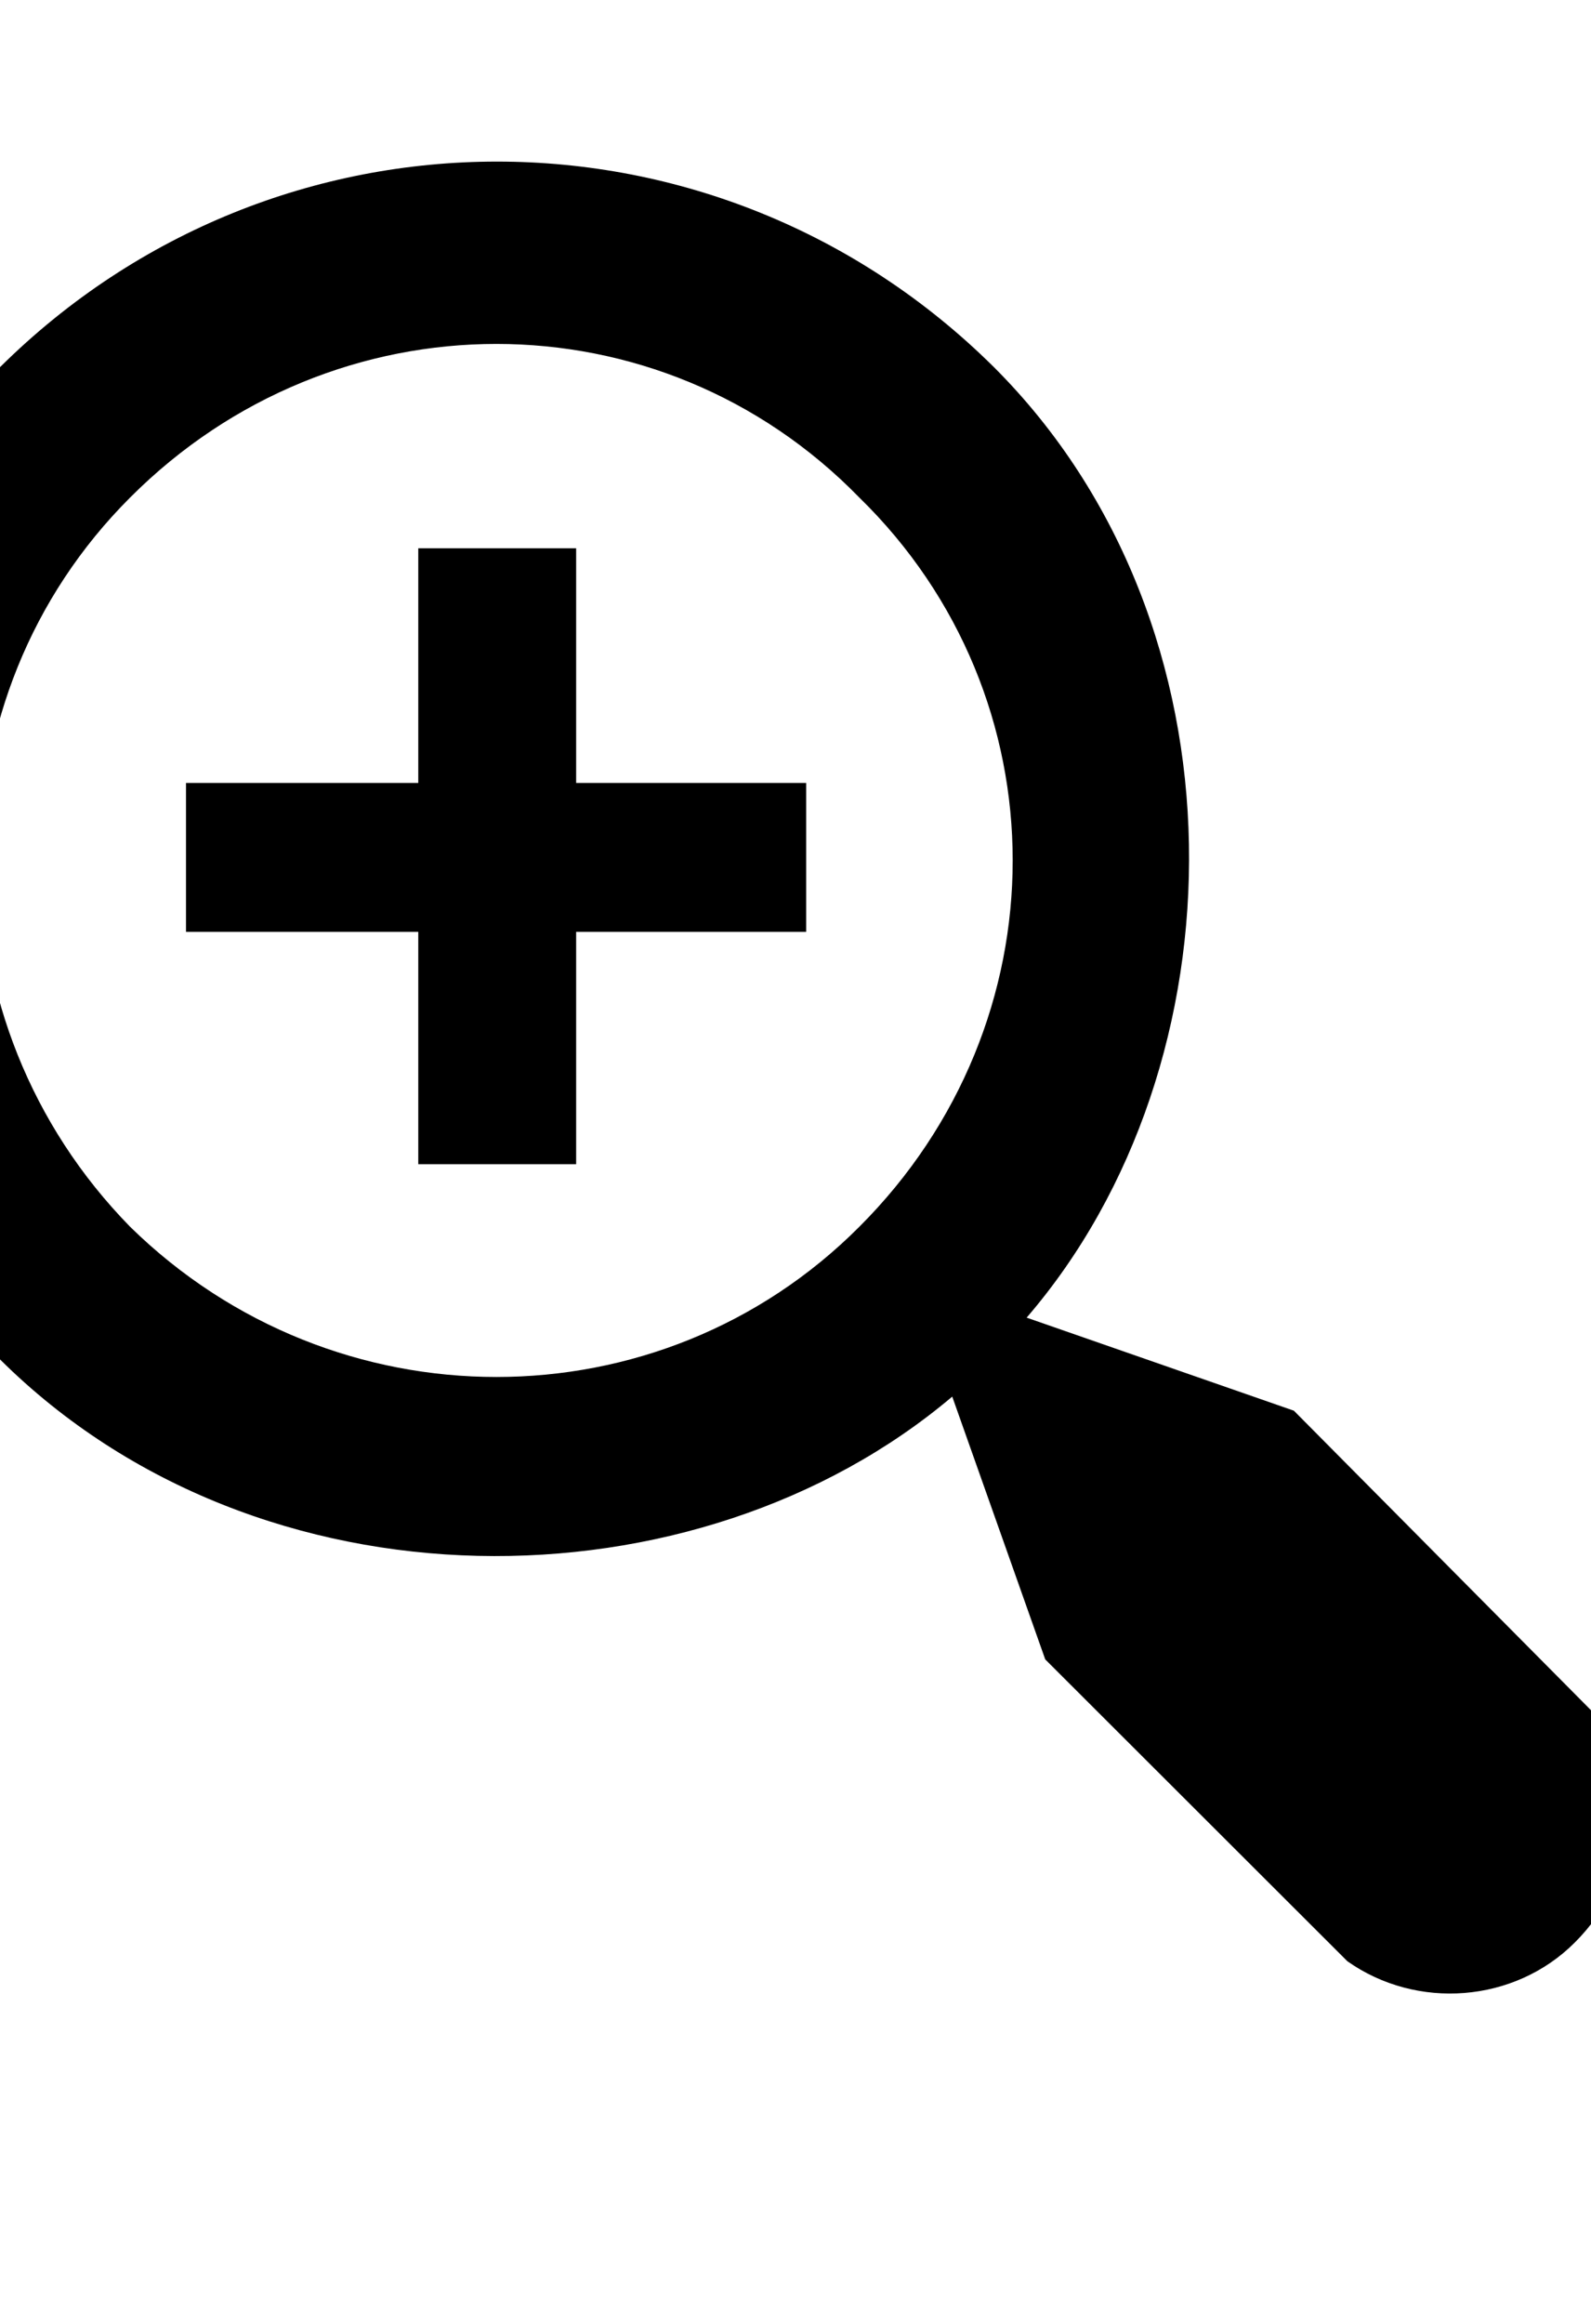 <svg height="512" width="350.7" xmlns="http://www.w3.org/2000/svg"><path d="m0 299c-59.4-60.4-59.4-158.2 0-218.1 60.9-60.4 158.2-60.4 219.1 0 56.9 56.8 55.3 153.6 7.2 209.4l58.9 20.5 66 66.5c11.8 14.9 10.3 36.4-4.1 50.7-13.3 13.3-34.8 14.9-50.1 4.1l-66.6-66.5-20.5-57.9c-56.3 47.6-152.6 48.7-209.9-8.2z m189.4-28.7c45.1-45 45.1-116.7 0-160.7-44-45.1-115.7-45.1-160.7 0-44.1 44-44.1 115.7 0 160.7 45 44.1 116.7 44.1 160.7 0z m-148.4-97.8h51.2v-51.7h34.8v51.7h50.7v32.8h-50.7v51.2h-34.8v-51.2h-51.2v-32.8z" /></svg>